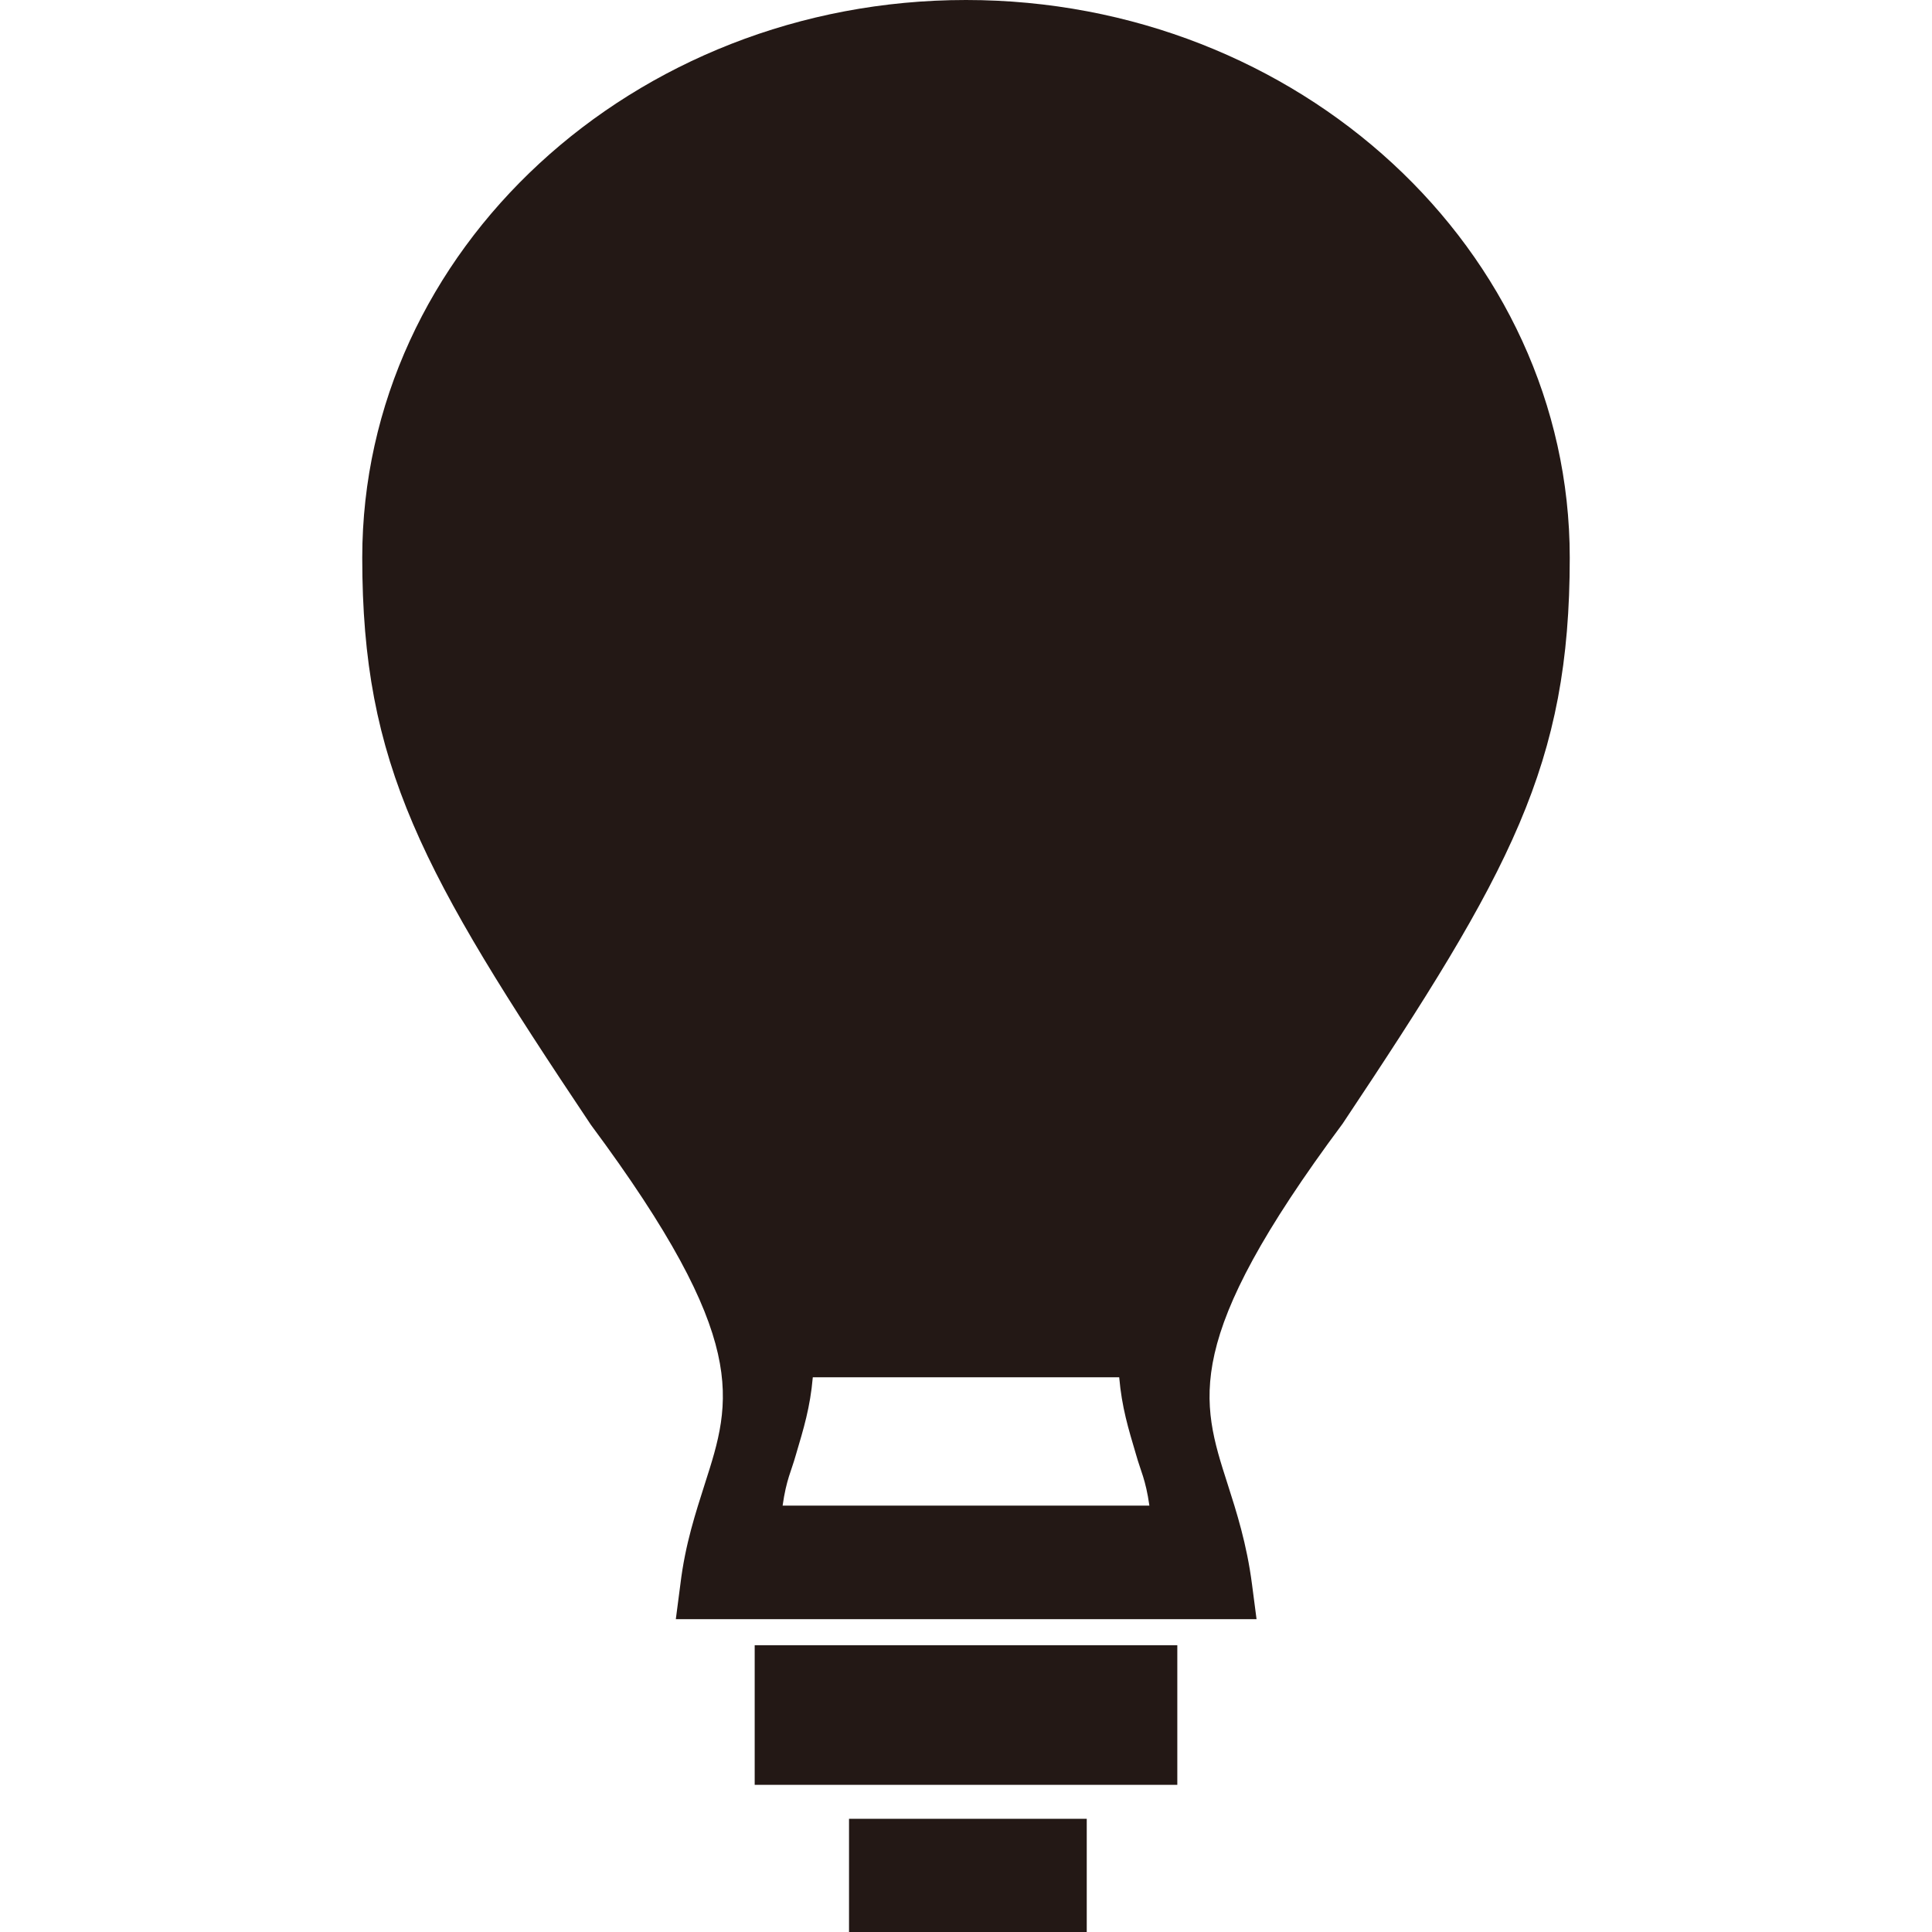 <?xml version="1.0" encoding="utf-8"?>
<!-- Generator: Adobe Illustrator 18.0.0, SVG Export Plug-In . SVG Version: 6.00 Build 0)  -->
<!DOCTYPE svg PUBLIC "-//W3C//DTD SVG 1.1//EN" "http://www.w3.org/Graphics/SVG/1.1/DTD/svg11.dtd">
<svg version="1.1" id="图层_1" xmlns="http://www.w3.org/2000/svg" xmlns:xlink="http://www.w3.org/1999/xlink" x="0px" y="0px"
	 viewBox="0 0 512 512" enable-background="new 0 0 512 512" xml:space="preserve">
<g>
	<g>
		<path fill="#231815" d="M200,436v37h112v-37H200z"/>
		<path fill="#231815" d="M225,512h63v-30h-63V512z"/>
	</g>
	<path fill="#231815" d="M416,147.8C416,66.3,344.2,0,256,0S96,66.3,96,147.8c0,54.9,15.7,83.2,60.6,150.3
		c42.4,57.1,37.3,73,30.2,95.1c-2.4,7.6-5.2,15.9-6.5,26.7l-1.2,9.2h153.9l-1.2-9.2c-1.4-10.8-4.1-19.2-6.5-26.7
		c-7.1-22.1-12.2-38,30.5-95.4C400.4,230.9,416,202.7,416,147.8z M207.4,399c1-7,2.3-9.1,3.5-13.4c2.1-7.1,3.8-12.6,4.5-20.6h81.2
		c0.7,8,2.4,13.5,4.5,20.6c1.2,4.3,2.5,6.4,3.5,13.4H207.4z"/>
</g>
</svg>
